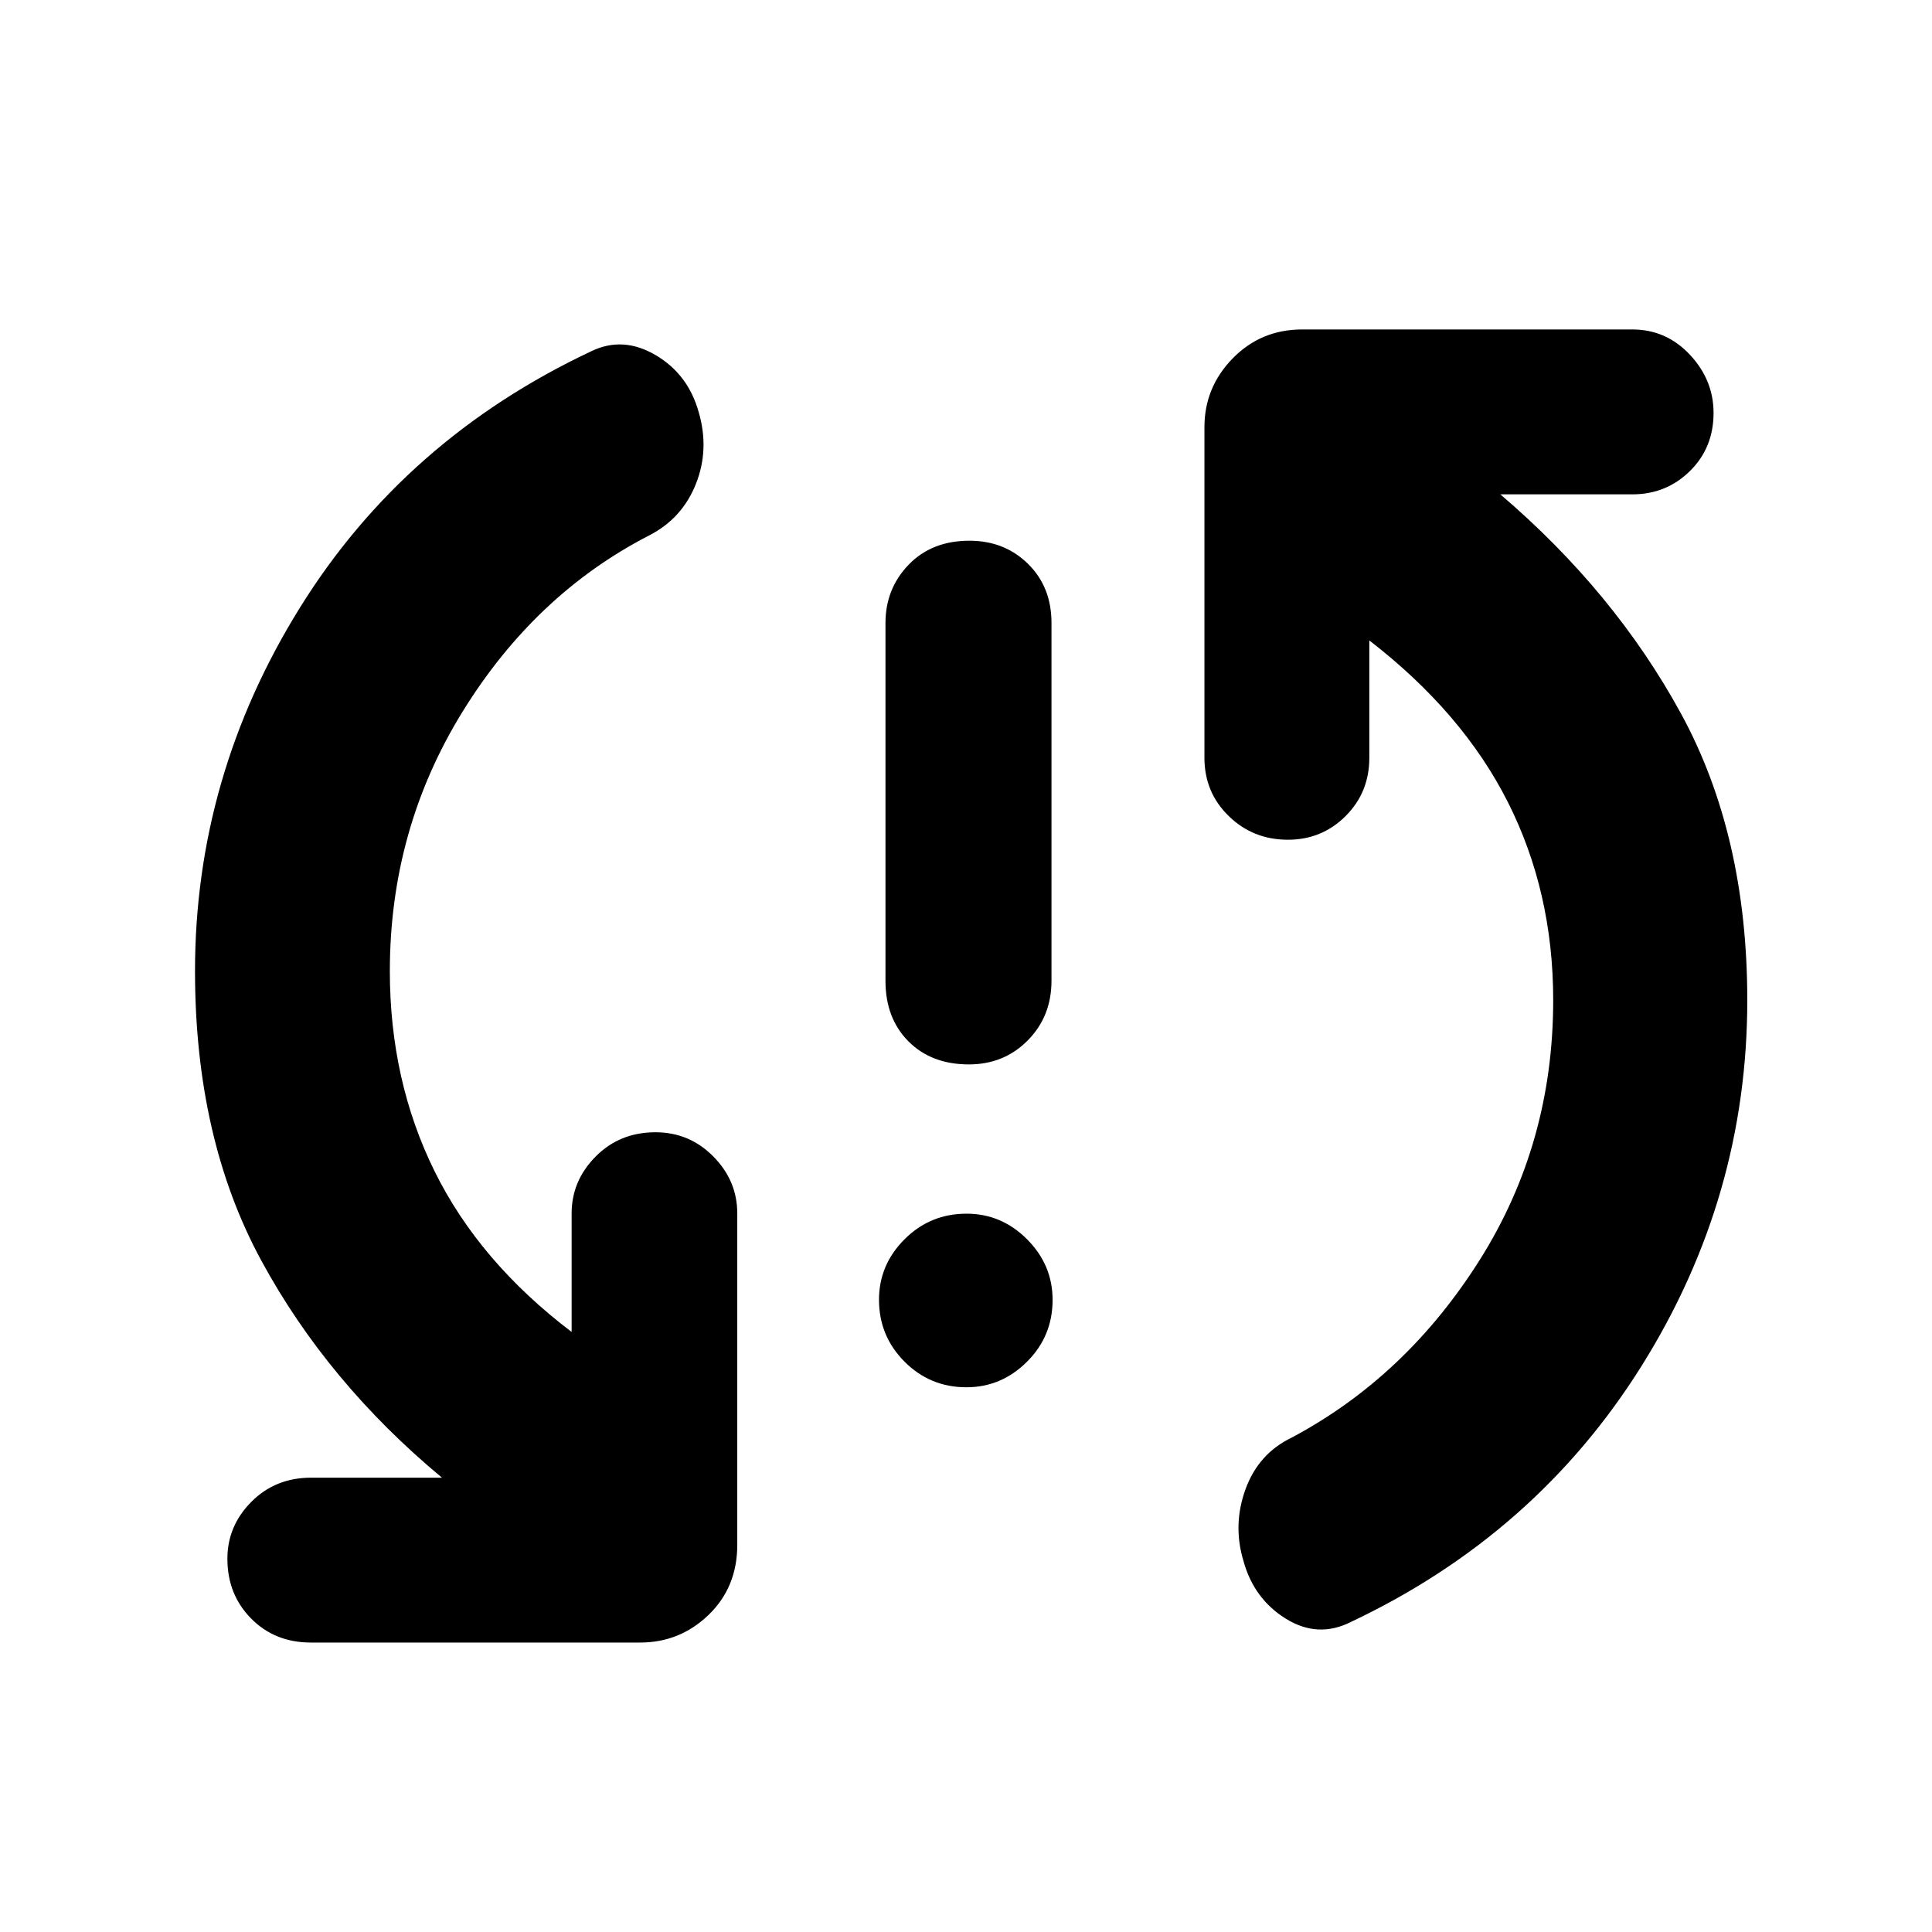 <svg xmlns="http://www.w3.org/2000/svg" height="40" viewBox="0 -960 960 960" width="40"><path d="M480.2-270.67q-18.05 0-30.74-12.72-12.69-12.72-12.69-30.77 0-17.39 12.72-30.08 12.72-12.69 30.77-12.69 17.39 0 30.08 12.72 12.69 12.73 12.69 30.11 0 18.06-12.72 30.74-12.72 12.69-30.11 12.69Zm1.25-160.43q-18.68 0-30.07-11.48t-11.39-30.03v-177.8q0-17.07 11.51-28.99 11.51-11.92 30.18-11.92 17.44 0 29.12 11.48t11.68 29.36v177.8q0 17.74-11.8 29.66-11.79 11.92-29.23 11.92Zm-287.74-46.38q0 54.44 22.25 99.5 22.26 45.05 68.08 79.82v-58.87q0-16.27 11.95-28.31 11.94-12.04 29.71-12.04 16.87 0 28.76 12.04t11.89 28.31v164.65q0 21.04-14.25 34.8-14.26 13.75-34.01 13.75H154.45q-17.89 0-29.68-11.94-11.78-11.94-11.78-29.71 0-16.3 11.92-28.29 11.92-11.98 29.66-11.98h65.04q-56.84-47.22-89.78-107.89Q96.9-394.32 96.9-477.48q0-96.68 52.09-180.52 52.08-83.84 144.91-127.51 15.69-7.56 31.89 1.97 16.2 9.53 21.44 28.5 5.34 18.45-1.46 35.55-6.8 17.1-23.16 25.52-56.74 29.19-92.82 87.69-36.08 58.5-36.08 128.8Zm578.07 14.47q0-53.74-22.49-98.34-22.49-44.61-68.88-80.42v58.31q0 17.2-11.79 28.96-11.78 11.76-28.65 11.76-17.35 0-29.42-11.76t-12.07-28.96v-164.32q0-19.76 14.04-34.14 14.04-14.37 34.51-14.37h164.09q16.83 0 28.59 12.56 11.75 12.56 11.75 28.9 0 17.33-11.75 28.9-11.76 11.57-28.59 11.57h-65.61q56.74 48.45 89.72 108.85 32.99 60.41 32.99 142.5 0 97.75-52.42 181.57-52.42 83.83-144.58 127.4-16.36 8.23-32.28-1.63-15.91-9.87-21.06-28.69-5.43-17.93 1.01-35.65 6.44-17.71 22.95-25.65 56.78-30.21 93.36-88.17t36.58-129.18Z"/></svg>